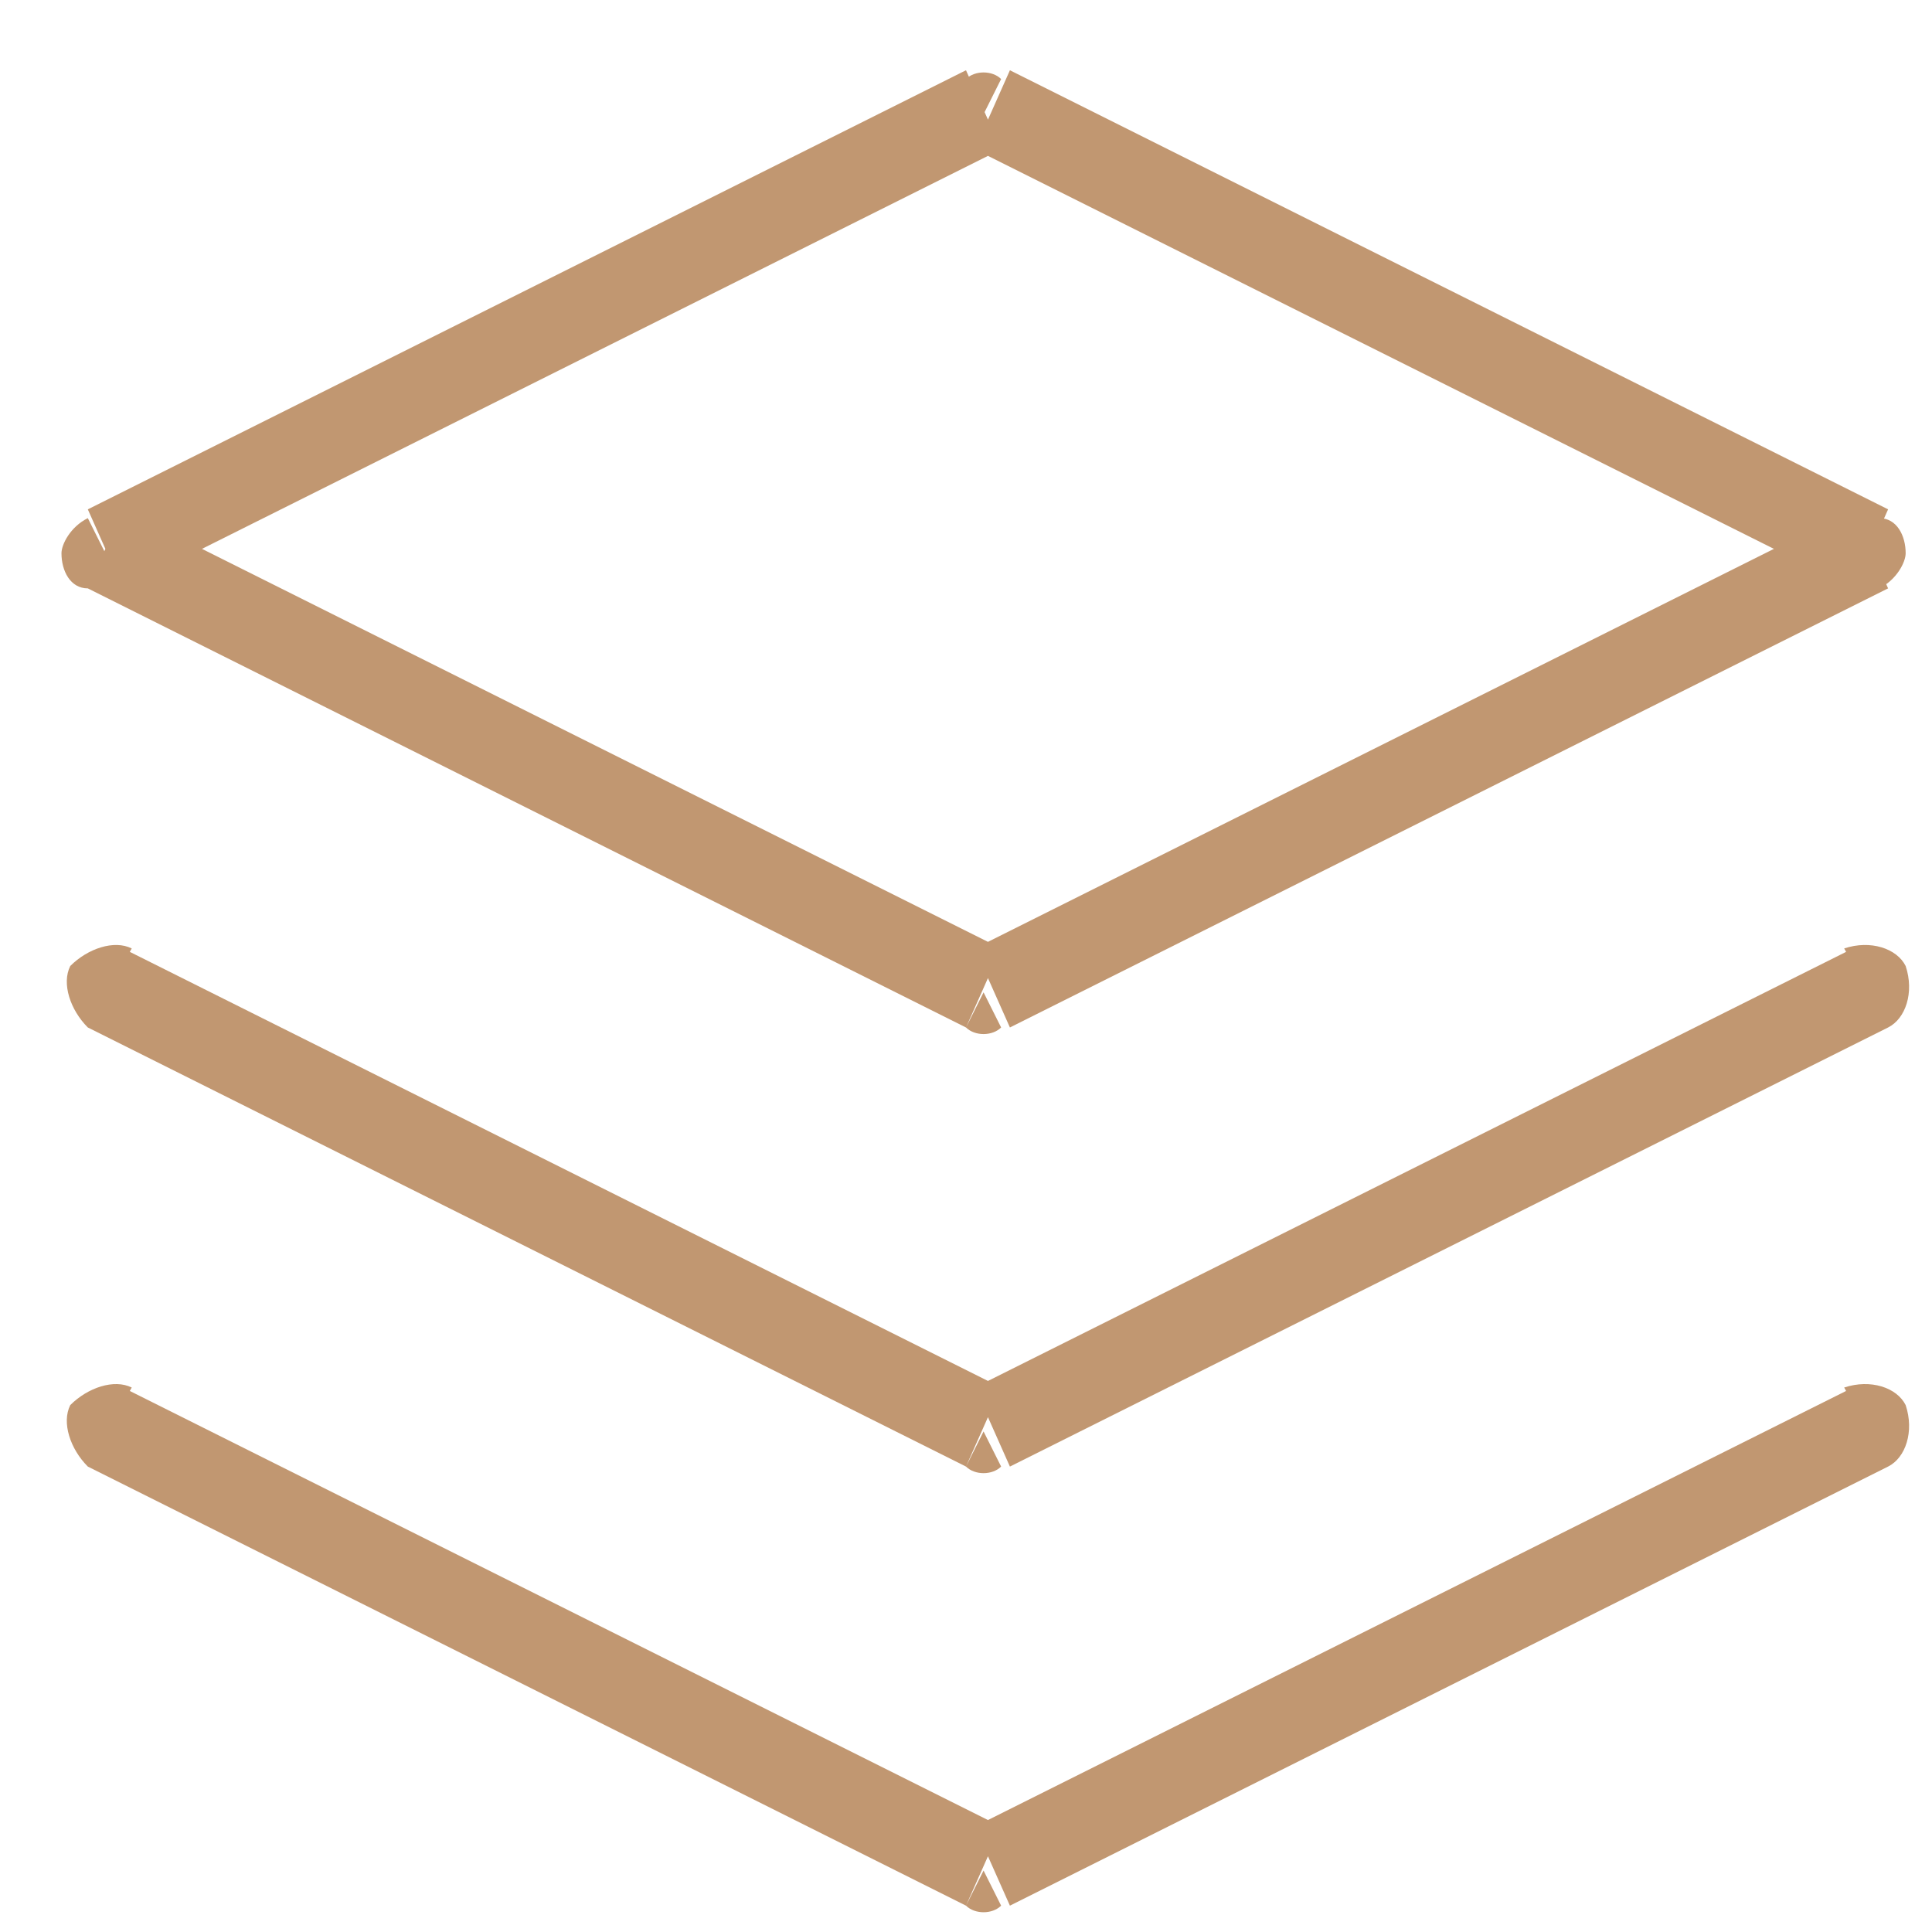 <svg width="22" height="22" viewBox="0 0 22 22" fill="none" xmlns="http://www.w3.org/2000/svg">
<path d="M21.5 5.8L11.5 0.8L11.1 1.7L21.1 6.7L21.5 5.8ZM11.5 11.7L21.5 6.7L21.1 5.8L11.1 10.8L11.5 11.7ZM1 6.7L11 11.7L11.4 10.8L1.4 5.8L1 6.7ZM11 0.8L1 5.8L1.4 6.7L11.4 1.7L11 0.8ZM21.2 6.3L21.4 6.7C21.6 6.6 21.7 6.4 21.7 6.3C21.7 6.1 21.6 5.9 21.4 5.9L21.2 6.3ZM11.2 11.3L11 11.7C11.1 11.8 11.3 11.8 11.4 11.7L11.2 11.3ZM1.2 6.3L1 5.9C0.8 6 0.7 6.2 0.7 6.3C0.7 6.5 0.8 6.7 1 6.7L1.2 6.3ZM11.2 1.3L11.4 0.9C11.3 0.8 11.1 0.8 11 0.9L11.2 1.3Z" fill="#C19771"/>
<path d="M11.5 21.7L21.5 16.7L21.1 15.8L11.1 20.8L11.5 21.7ZM1 16.7L11 21.7L11.4 20.8L1.4 15.8L1 16.7ZM21.5 16.7C21.7 16.6 21.8 16.3 21.7 16C21.6 15.8 21.3 15.7 21 15.8L21.5 16.7ZM11.2 21.3L11 21.7C11.1 21.8 11.3 21.8 11.4 21.7L11.2 21.3ZM1.5 15.8C1.3 15.7 1 15.8 0.8 16C0.7 16.2 0.8 16.5 1 16.7L1.5 15.8Z" fill="#C19771"/>
<path d="M11.5 16.7L21.5 11.7L21.1 10.8L11.1 15.8L11.5 16.7ZM1 11.7L11 16.7L11.4 15.8L1.4 10.8L1 11.7ZM21.5 11.7C21.7 11.6 21.8 11.3 21.7 11C21.6 10.8 21.3 10.7 21 10.8L21.5 11.7ZM11.2 16.3L11 16.7C11.1 16.8 11.3 16.8 11.4 16.7L11.2 16.3ZM1.5 10.8C1.3 10.7 1 10.8 0.8 11C0.7 11.2 0.8 11.5 1 11.7L1.5 10.8Z" fill="#C19771"/>
</svg>
